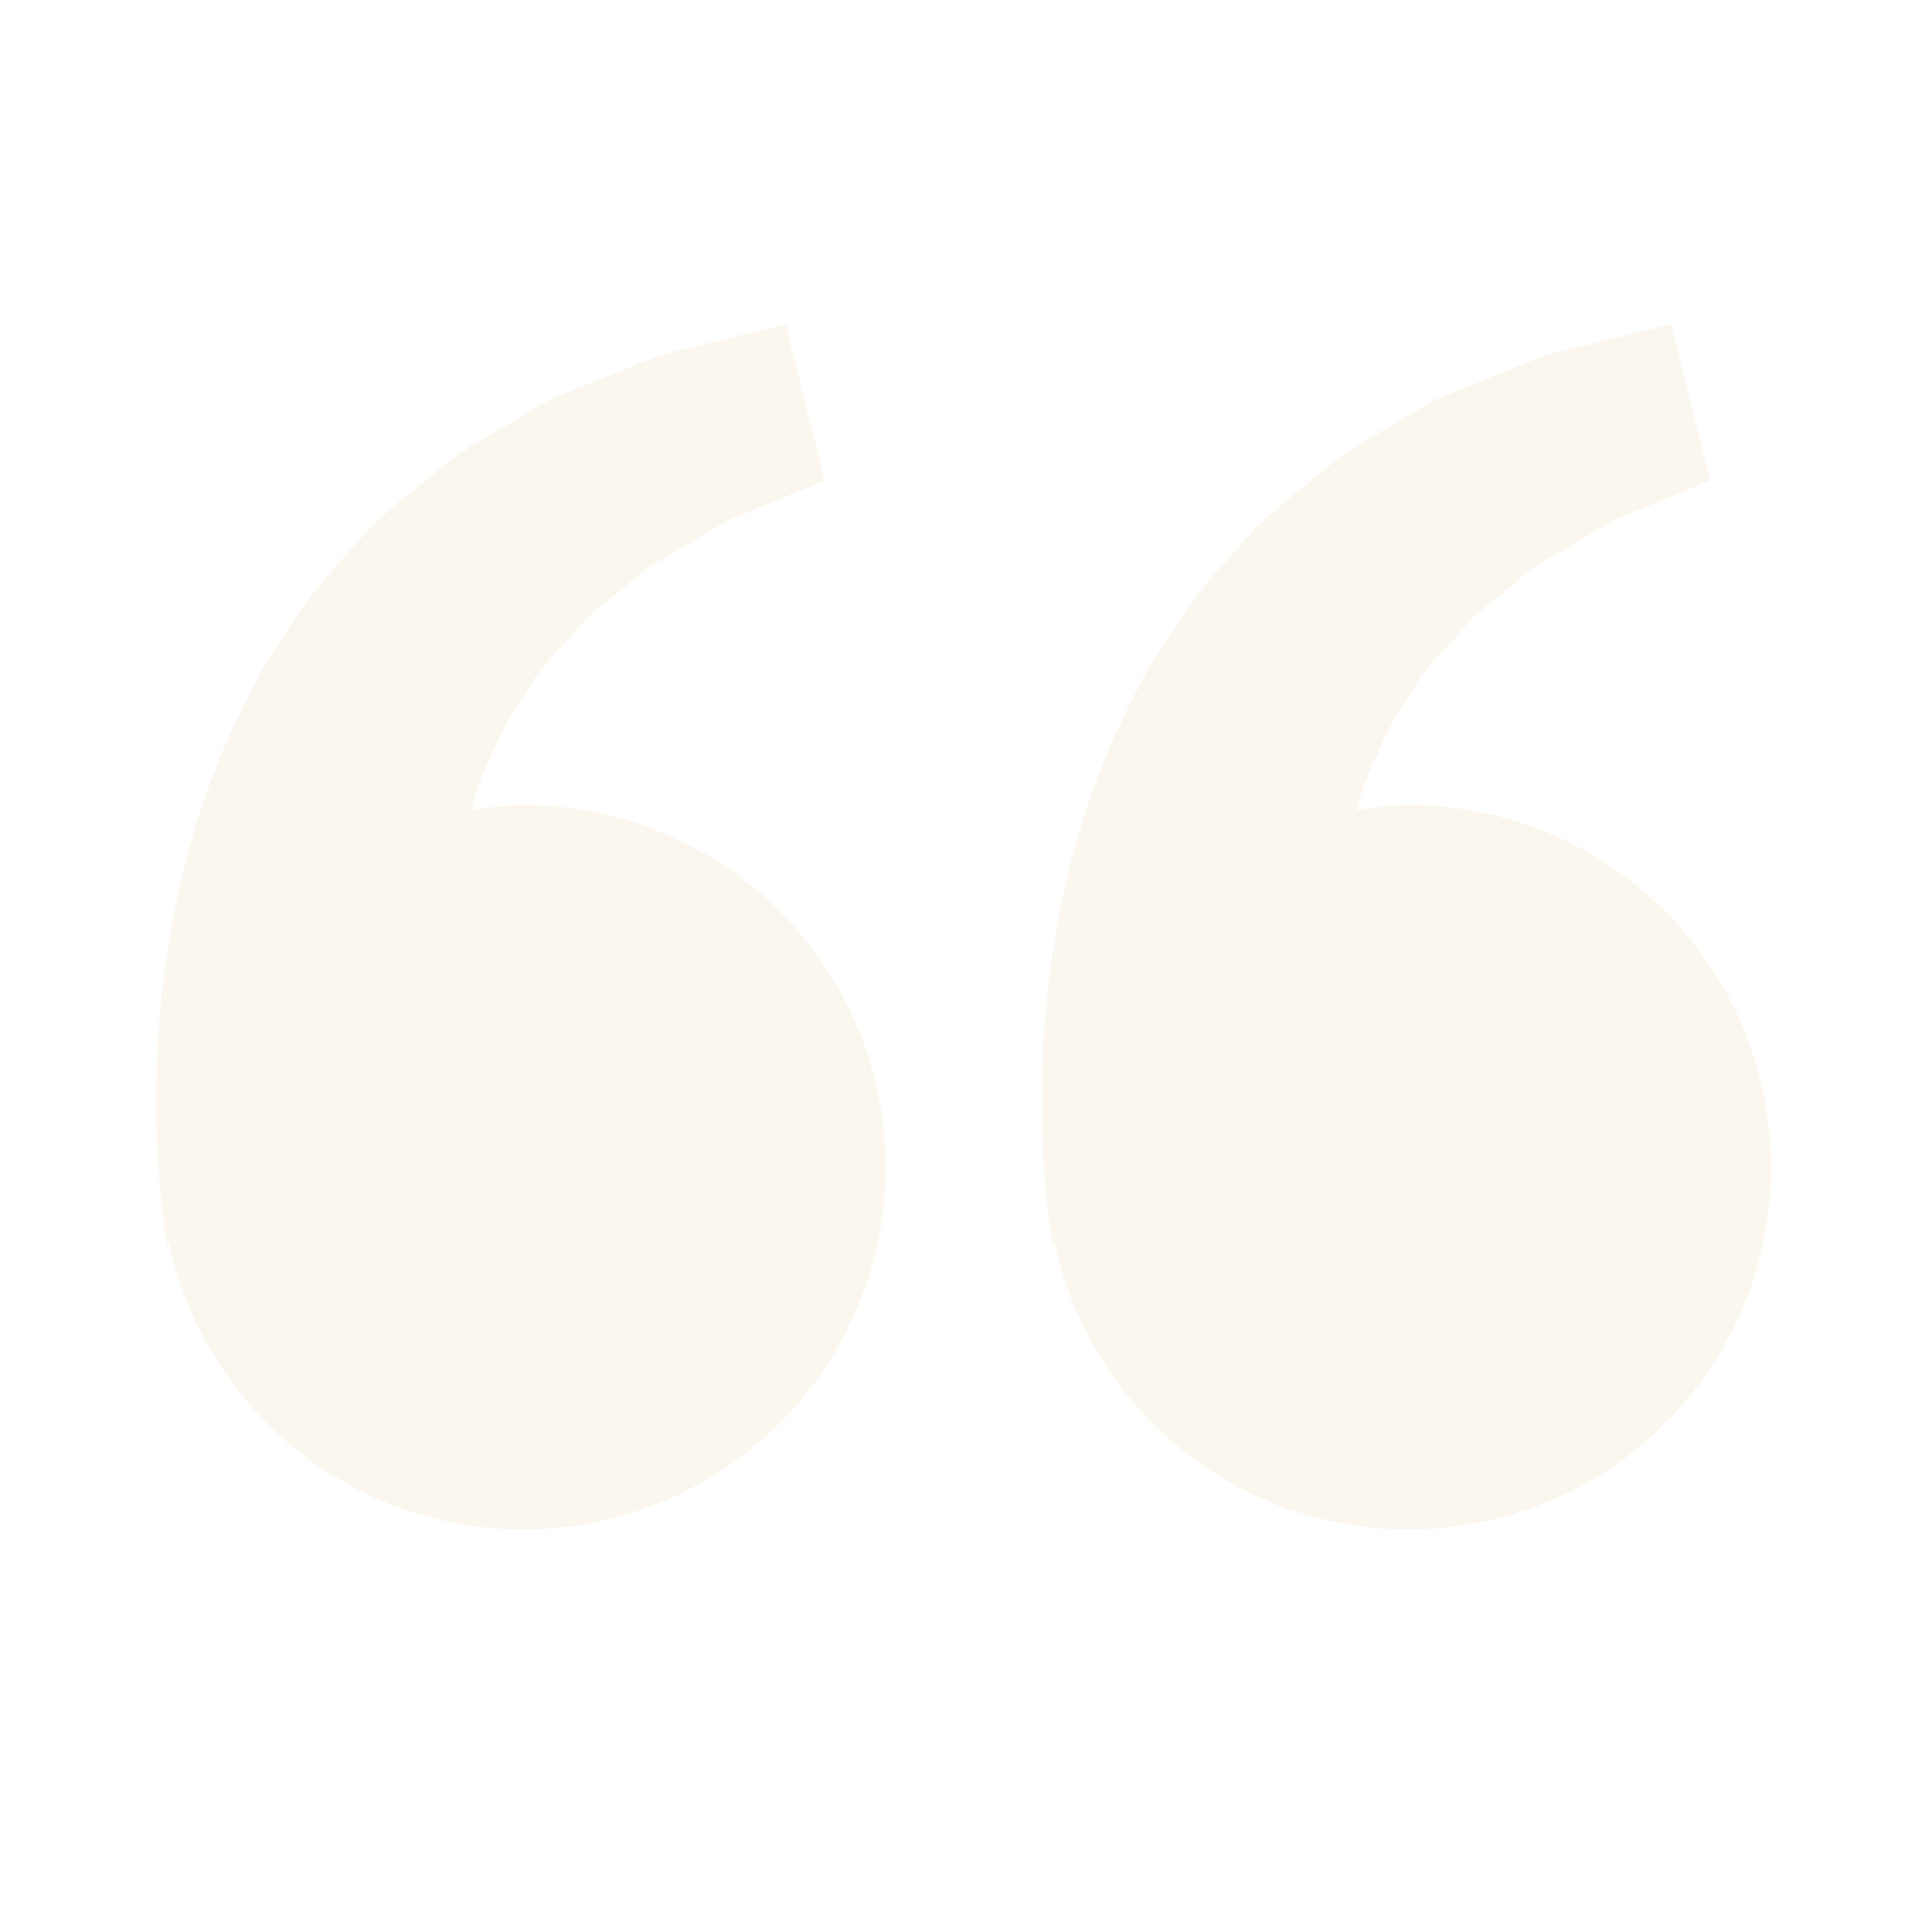 <svg width="100" height="100" viewBox="0 0 100 100" fill="none" xmlns="http://www.w3.org/2000/svg">
<g opacity="0.2">
<path d="M27.083 41.666C26.154 41.666 25.262 41.808 24.375 41.937C24.663 40.971 24.958 39.987 25.433 39.104C25.908 37.821 26.65 36.708 27.387 35.587C28.004 34.375 29.092 33.554 29.892 32.517C30.729 31.508 31.871 30.837 32.775 30C33.663 29.125 34.825 28.687 35.75 28.071C36.717 27.517 37.558 26.904 38.458 26.612L40.704 25.687L42.679 24.866L40.658 16.791L38.171 17.392C37.375 17.591 36.404 17.825 35.3 18.104C34.171 18.312 32.967 18.883 31.625 19.404C30.3 19.996 28.767 20.396 27.342 21.346C25.908 22.254 24.254 23.012 22.796 24.229C21.383 25.483 19.679 26.571 18.421 28.166C17.046 29.658 15.688 31.225 14.633 33.008C13.412 34.708 12.583 36.575 11.708 38.421C10.917 40.267 10.279 42.154 9.758 43.987C8.771 47.662 8.329 51.154 8.158 54.142C8.017 57.133 8.1 59.621 8.275 61.421C8.337 62.271 8.454 63.096 8.537 63.666L8.642 64.367L8.75 64.341C9.491 67.803 11.197 70.984 13.671 73.517C16.144 76.05 19.284 77.831 22.728 78.653C26.171 79.476 29.777 79.307 33.128 78.166C36.479 77.025 39.439 74.958 41.665 72.205C43.891 69.452 45.292 66.125 45.706 62.609C46.12 59.093 45.53 55.532 44.005 52.337C42.479 49.143 40.081 46.445 37.086 44.557C34.092 42.668 30.624 41.666 27.083 41.666V41.666ZM72.917 41.666C71.987 41.666 71.096 41.808 70.208 41.937C70.496 40.971 70.792 39.987 71.267 39.104C71.742 37.821 72.483 36.708 73.221 35.587C73.838 34.375 74.925 33.554 75.725 32.517C76.562 31.508 77.704 30.837 78.608 30C79.496 29.125 80.658 28.687 81.583 28.071C82.55 27.517 83.392 26.904 84.292 26.612L86.537 25.687L88.513 24.866L86.492 16.791L84.004 17.392C83.208 17.591 82.237 17.825 81.133 18.104C80.004 18.312 78.8 18.883 77.458 19.404C76.138 20 74.6 20.396 73.175 21.35C71.742 22.258 70.088 23.017 68.629 24.233C67.217 25.487 65.513 26.575 64.254 28.166C62.879 29.658 61.521 31.225 60.467 33.008C59.246 34.708 58.417 36.575 57.542 38.421C56.75 40.267 56.112 42.154 55.592 43.987C54.604 47.662 54.163 51.154 53.992 54.142C53.85 57.133 53.933 59.621 54.108 61.421C54.171 62.271 54.288 63.096 54.371 63.666L54.475 64.367L54.583 64.341C55.324 67.803 57.03 70.984 59.504 73.517C61.978 76.05 65.118 77.831 68.561 78.653C72.004 79.476 75.61 79.307 78.962 78.166C82.313 77.025 85.272 74.958 87.498 72.205C89.724 69.452 91.125 66.125 91.539 62.609C91.953 59.093 91.364 55.532 89.838 52.337C88.313 49.143 85.914 46.445 82.919 44.557C79.925 42.668 76.457 41.666 72.917 41.666V41.666Z" fill="#F0D8A8"/>
</g>
</svg>
